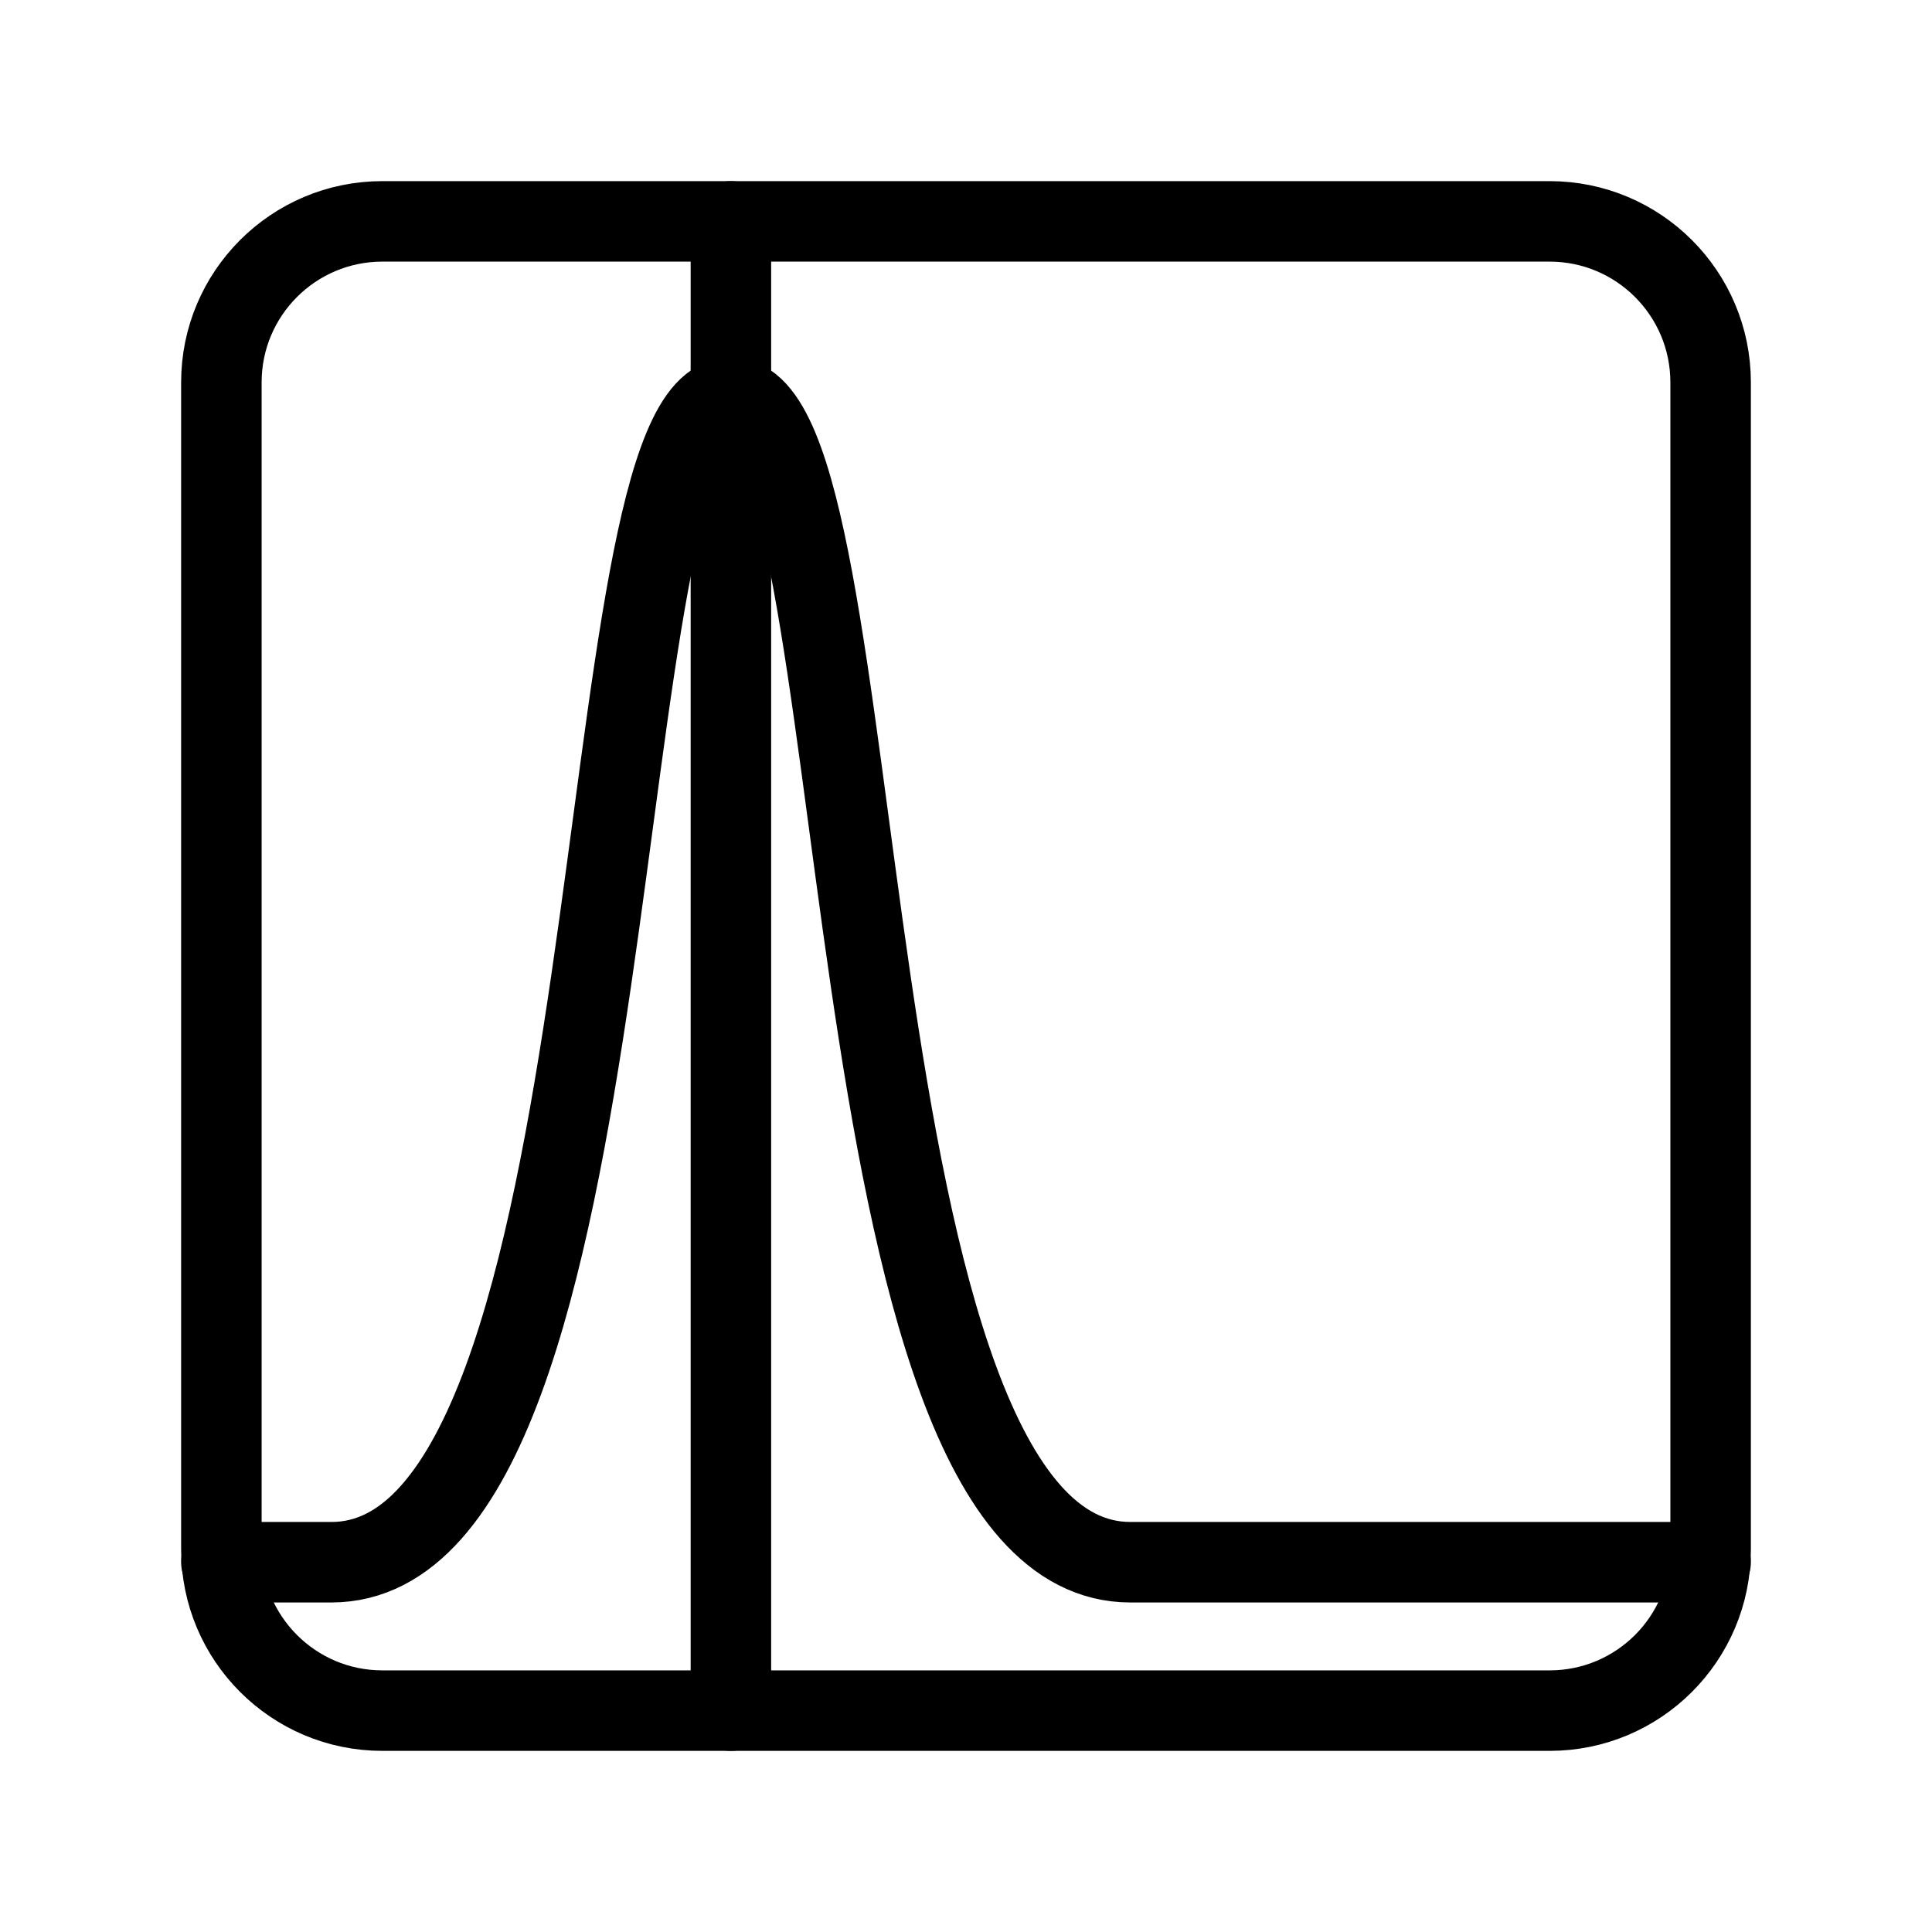 <?xml version="1.0" encoding="UTF-8"?><svg id="a" xmlns="http://www.w3.org/2000/svg" viewBox="0 0 48 48"><defs><style>.b{stroke-width:2px;fill:none;stroke:#000;stroke-linecap:round;stroke-linejoin:round;}</style></defs><line class="b" x1="18.159" y1="5.5" x2="18.159" y2="42.5"/><path class="b" d="M18.159,9.887c3.701,0,2.243,28.926,9.925,28.926h14.416"/><path class="b" d="M18.159,9.887c-3.701,0-2.243,28.926-9.925,28.926h-2.734"/><path class="b" d="M38.5,5.5H9.5c-2.209,0-4,1.791-4,4v29c0,2.209,1.791,4,4,4h29c2.209,0,4-1.791,4-4V9.5c0-2.209-1.791-4-4-4Z"/></svg>